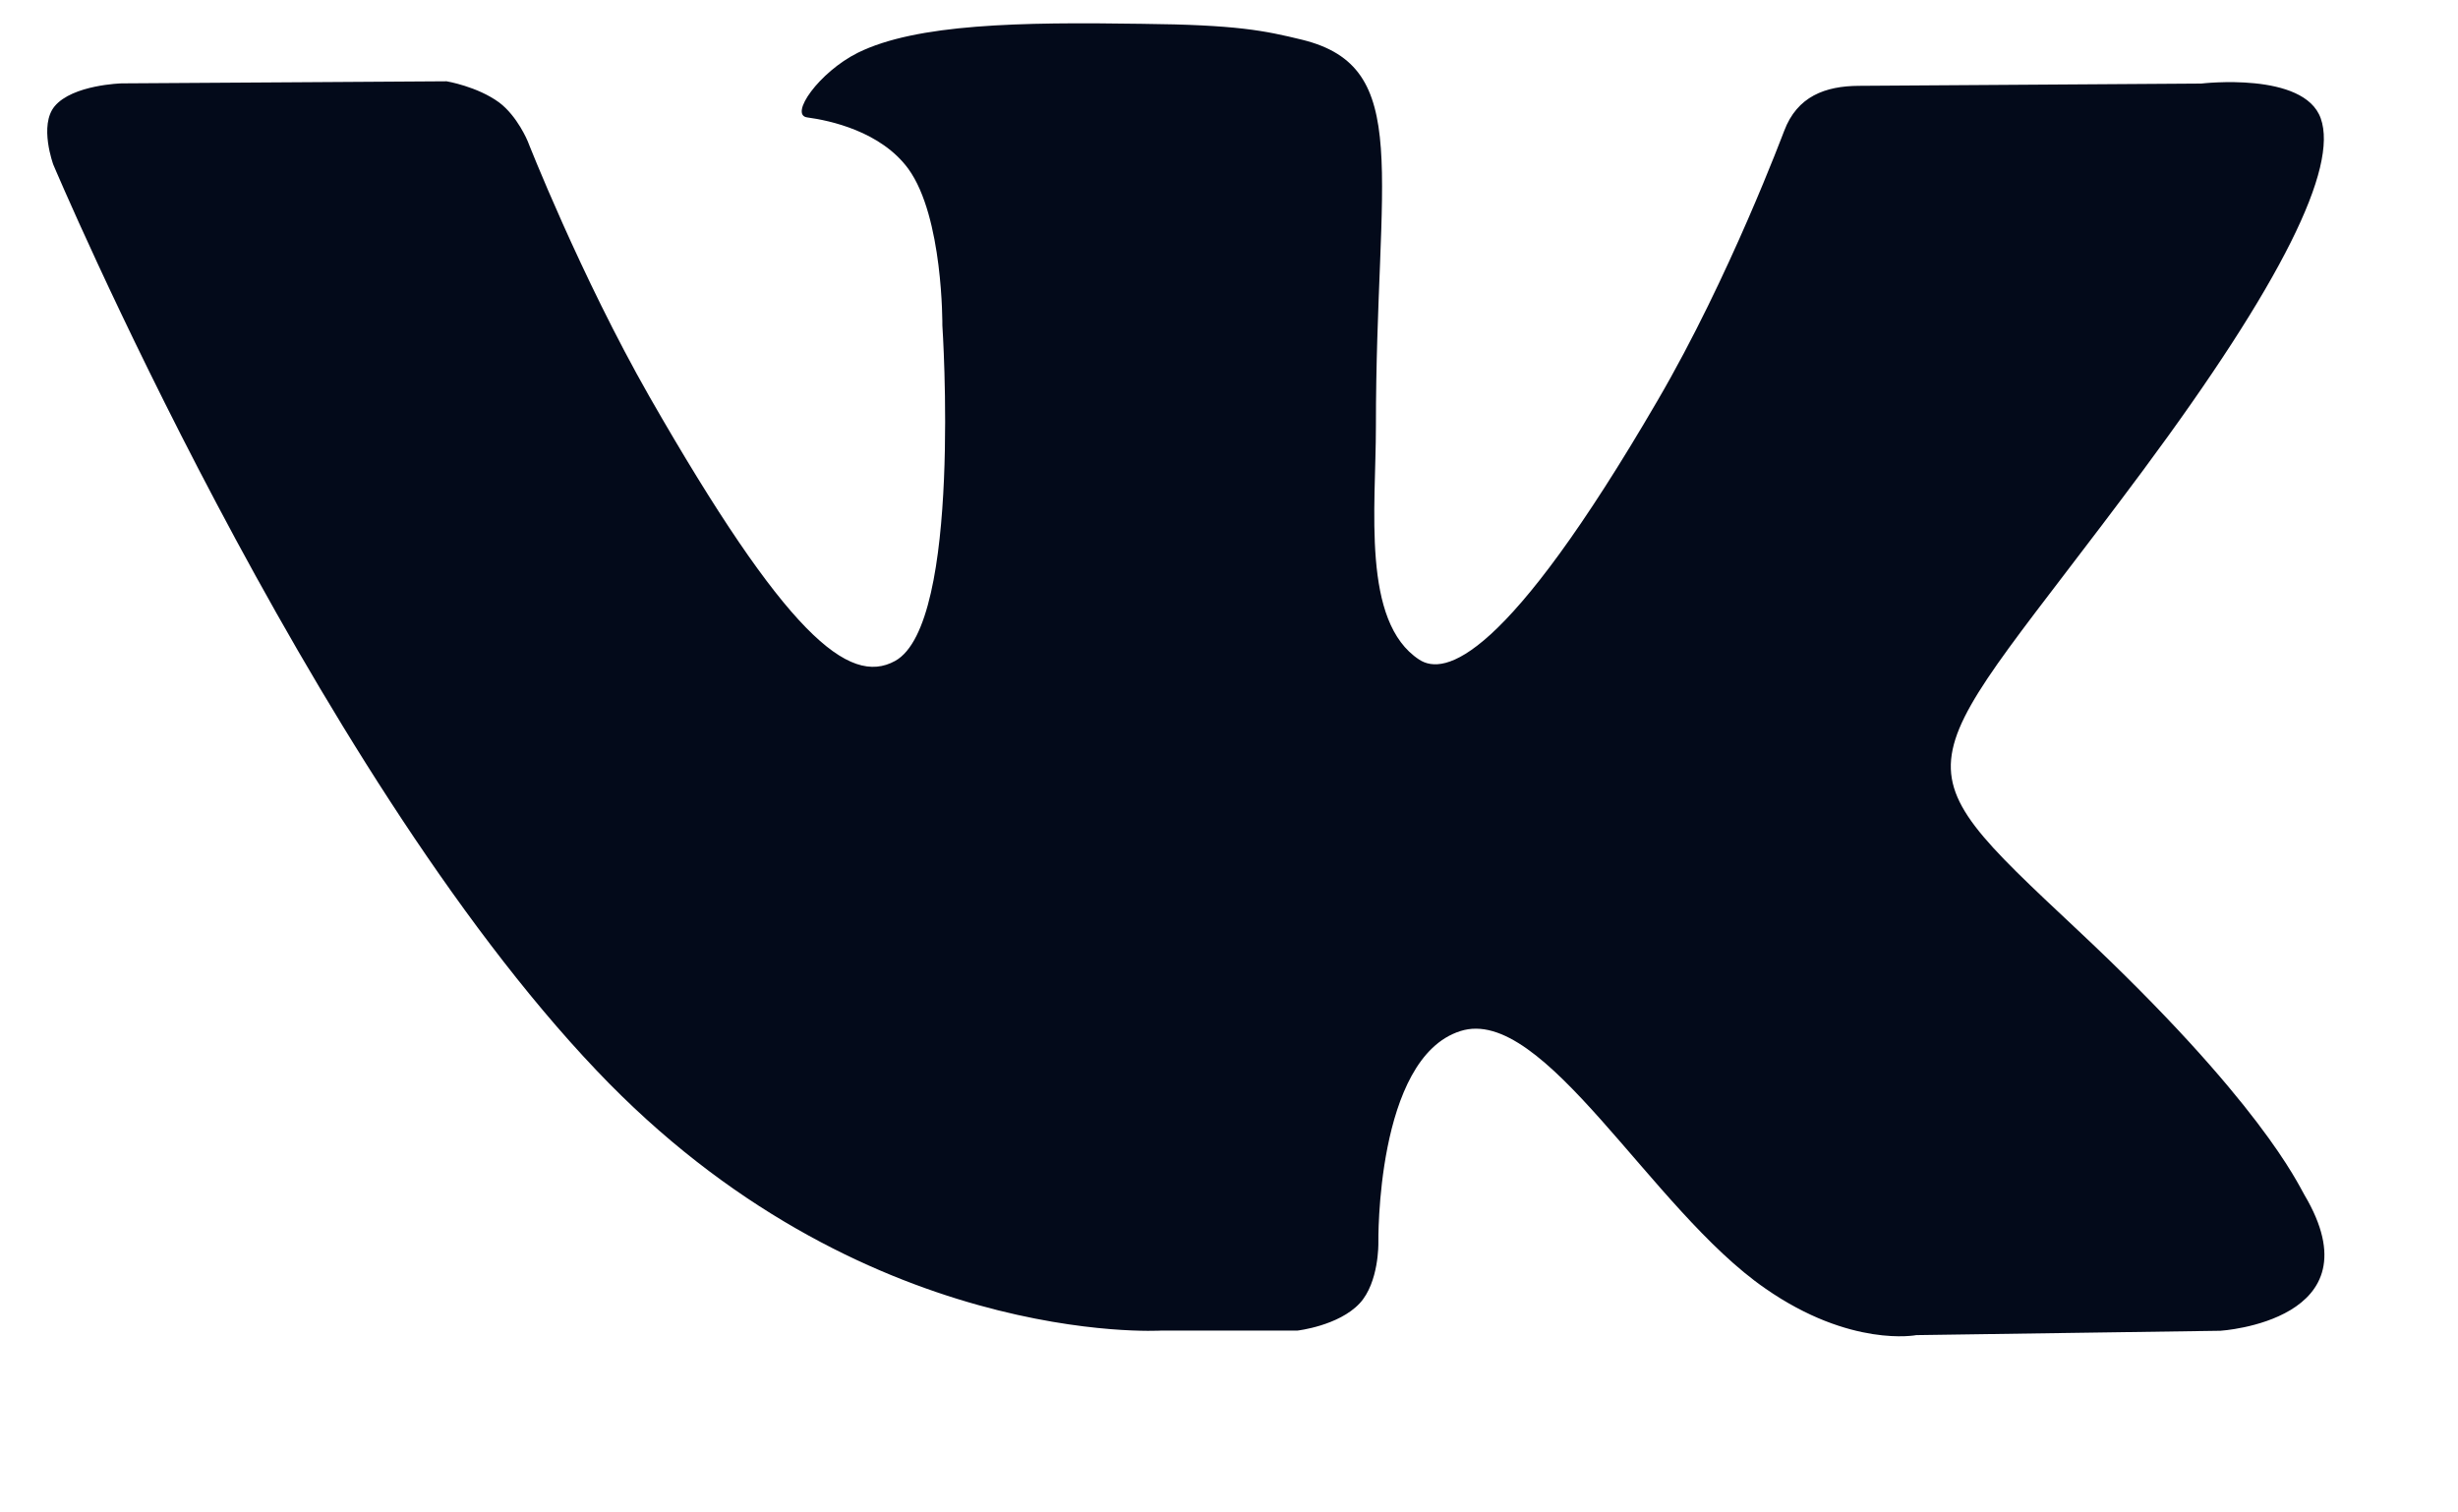 <svg width="13" height="8" viewBox="0 0 13 8" fill="none" xmlns="http://www.w3.org/2000/svg">
<path d="M7.723 5.454C8.165 5.311 8.732 6.398 9.336 6.815C9.788 7.13 10.135 7.062 10.135 7.062L11.743 7.039C11.743 7.039 12.584 6.987 12.187 6.319C12.154 6.263 11.954 5.824 10.989 4.92C9.981 3.974 10.118 4.127 11.332 2.491C12.071 1.495 12.367 0.886 12.274 0.626C12.186 0.377 11.642 0.442 11.642 0.442L9.831 0.454C9.654 0.455 9.505 0.509 9.436 0.693C9.435 0.694 9.149 1.464 8.767 2.118C7.961 3.502 7.639 3.576 7.506 3.489C7.2 3.289 7.277 2.685 7.277 2.256C7.277 0.914 7.477 0.355 6.886 0.21C6.688 0.162 6.543 0.131 6.039 0.126C5.394 0.116 4.847 0.126 4.537 0.279C4.331 0.382 4.173 0.608 4.269 0.621C4.389 0.637 4.659 0.695 4.804 0.893C4.989 1.148 4.984 1.721 4.984 1.721C4.984 1.721 5.09 3.3 4.734 3.496C4.489 3.631 4.155 3.356 3.436 2.1C3.069 1.457 2.791 0.747 2.791 0.747C2.791 0.747 2.737 0.615 2.64 0.542C2.524 0.457 2.362 0.43 2.362 0.43L0.643 0.441C0.643 0.441 0.384 0.448 0.289 0.562C0.205 0.663 0.282 0.871 0.282 0.871C0.282 0.871 1.629 4.058 3.155 5.662C4.553 7.136 6.142 7.038 6.142 7.038H6.862C6.862 7.038 7.08 7.013 7.191 6.894C7.294 6.783 7.29 6.574 7.29 6.574C7.29 6.574 7.275 5.597 7.723 5.454Z" fill="#030A1A"/>
</svg>
